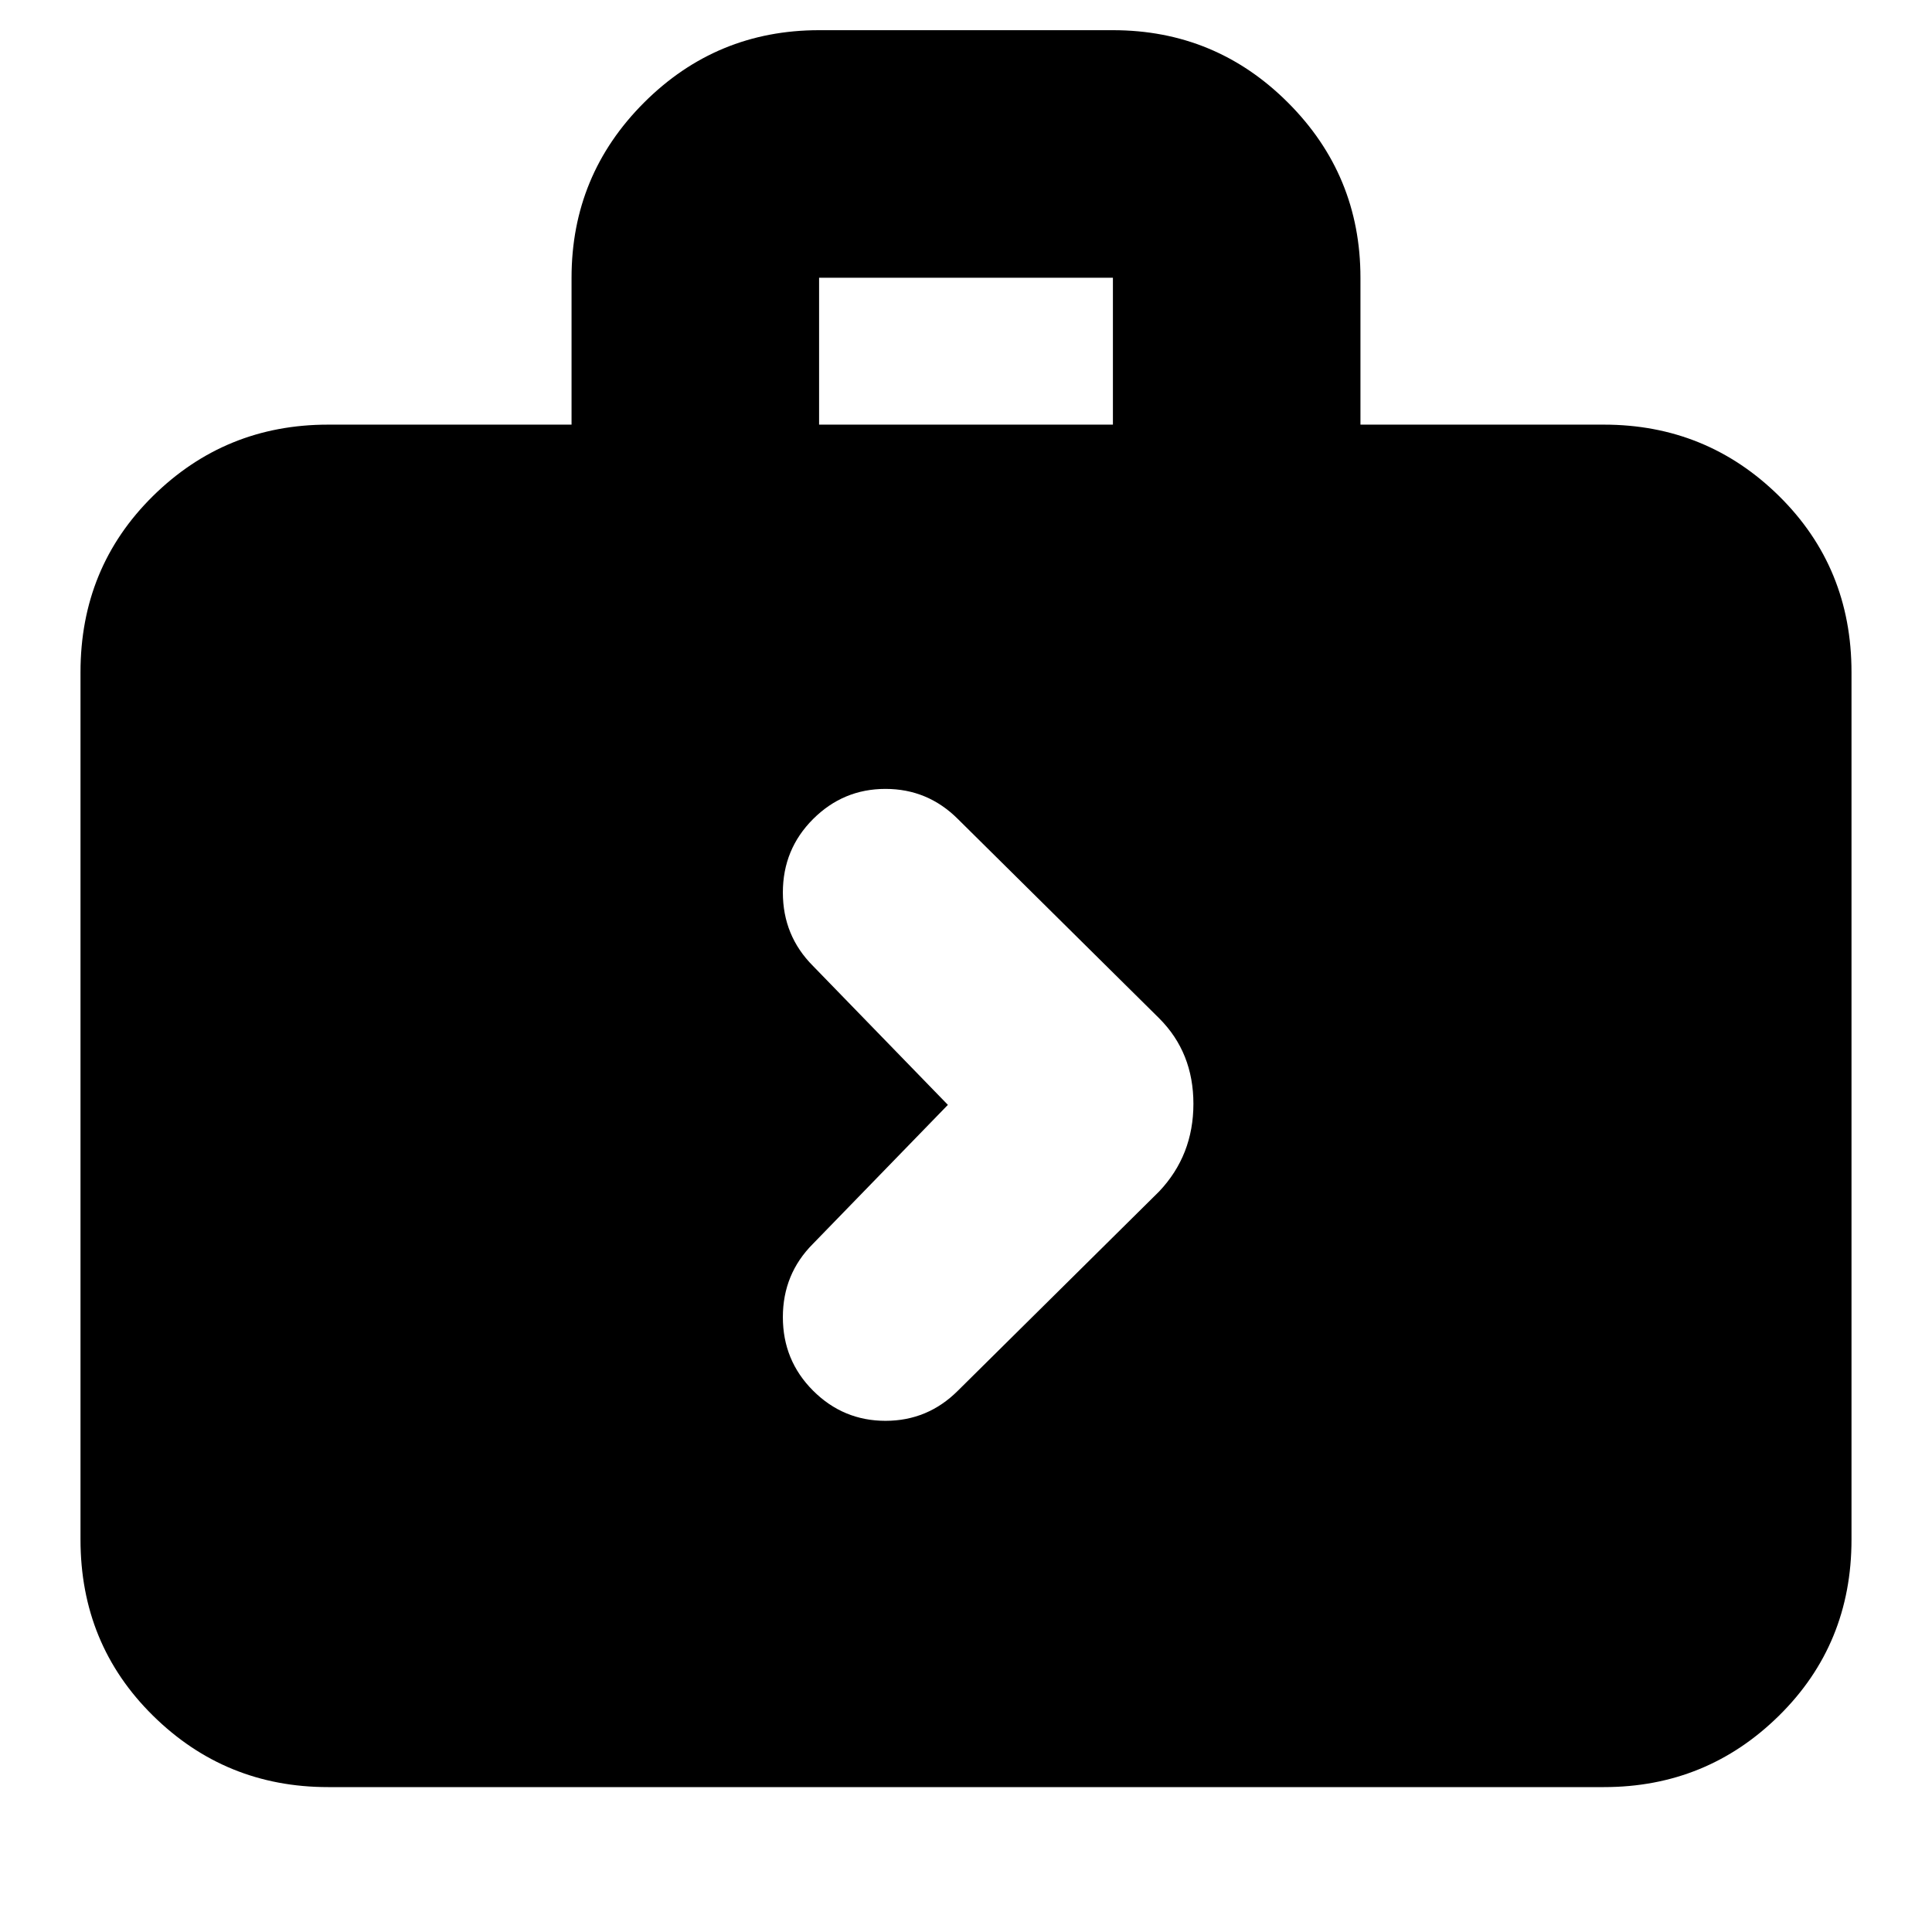 <svg xmlns="http://www.w3.org/2000/svg" height="24" width="24"><path d="M11.9 17.275 14.4 14.8Q14.825 14.35 14.825 13.712Q14.825 13.075 14.4 12.65L11.9 10.175Q11.525 9.8 11 9.8Q10.475 9.8 10.1 10.175Q9.725 10.55 9.725 11.087Q9.725 11.625 10.1 12L11.775 13.725L10.1 15.45Q9.725 15.825 9.725 16.362Q9.725 16.9 10.1 17.275Q10.475 17.65 11 17.65Q11.525 17.65 11.9 17.275ZM4.075 22.2Q2.8 22.2 1.9 21.312Q1 20.425 1 19.125V8.35Q1 7.05 1.9 6.162Q2.8 5.275 4.075 5.275H7.1V3.45Q7.1 2.175 8 1.275Q8.9 0.375 10.175 0.375H13.825Q15.1 0.375 16 1.275Q16.9 2.175 16.9 3.45V5.275H19.925Q21.2 5.275 22.1 6.162Q23 7.05 23 8.35V19.125Q23 20.425 22.1 21.312Q21.2 22.2 19.925 22.2ZM10.175 5.275H13.825V3.45Q13.825 3.45 13.825 3.45Q13.825 3.45 13.825 3.45H10.175Q10.175 3.45 10.175 3.45Q10.175 3.45 10.175 3.45Z"/></svg>